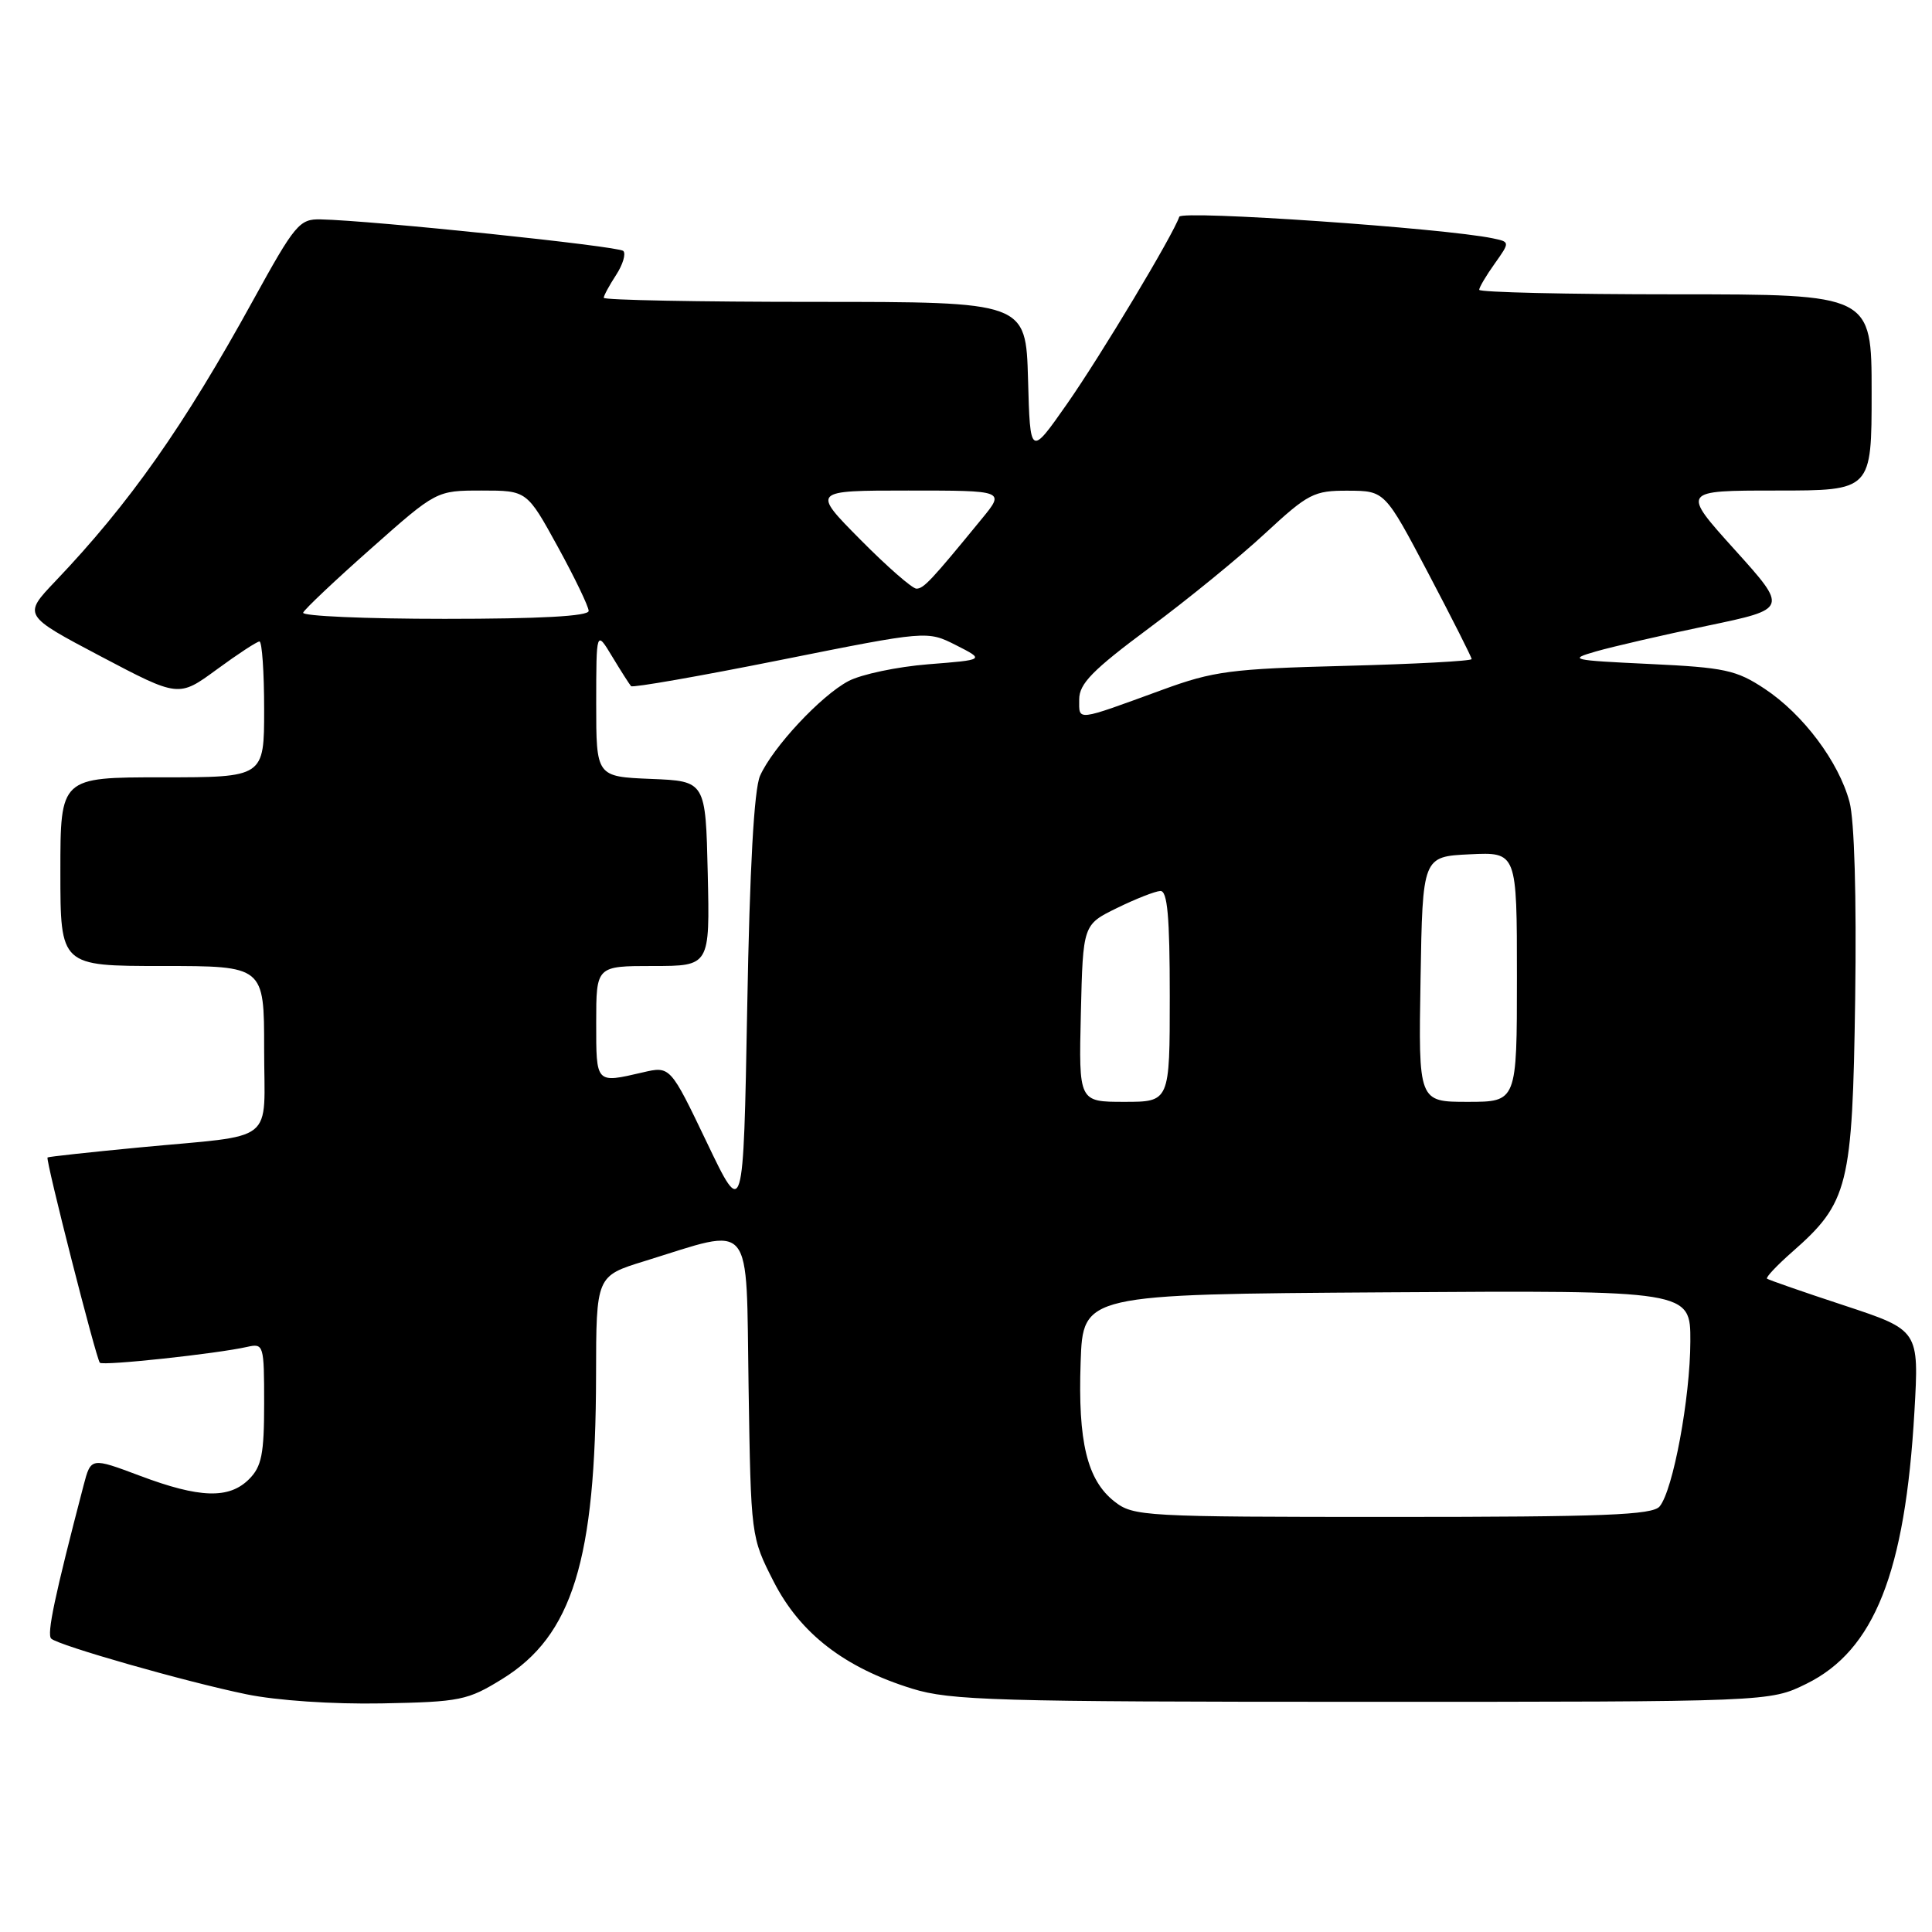 <?xml version="1.0" encoding="UTF-8" standalone="no"?>
<!DOCTYPE svg PUBLIC "-//W3C//DTD SVG 1.1//EN" "http://www.w3.org/Graphics/SVG/1.1/DTD/svg11.dtd" >
<svg xmlns="http://www.w3.org/2000/svg" xmlns:xlink="http://www.w3.org/1999/xlink" version="1.1" viewBox="0 0 256 256">
 <g >
 <path fill="currentColor"
d=" M 66.57 222.46 C 75.85 216.72 78.94 206.72 78.98 182.29 C 79.00 169.08 79.00 169.08 85.39 167.11 C 100.02 162.59 98.84 161.17 99.19 183.73 C 99.50 203.65 99.50 203.65 102.52 209.58 C 106.03 216.44 111.90 220.98 120.88 223.76 C 125.93 225.32 131.99 225.50 180.50 225.50 C 234.50 225.50 234.50 225.50 239.36 223.11 C 248.36 218.68 252.45 208.35 253.67 187.06 C 254.29 176.26 254.29 176.26 244.40 172.99 C 238.95 171.20 234.34 169.59 234.14 169.43 C 233.95 169.26 235.44 167.68 237.45 165.91 C 244.94 159.34 245.46 157.23 245.82 132.36 C 246.01 118.79 245.72 108.68 245.07 106.26 C 243.64 100.93 238.92 94.64 233.83 91.27 C 230.07 88.78 228.54 88.45 218.58 87.98 C 208.16 87.49 207.74 87.39 211.50 86.31 C 213.70 85.68 220.32 84.15 226.21 82.92 C 236.93 80.68 236.93 80.68 229.86 72.84 C 222.79 65.00 222.79 65.00 235.39 65.00 C 248.00 65.00 248.00 65.00 248.00 52.00 C 248.00 39.00 248.00 39.00 222.00 39.00 C 207.70 39.00 196.00 38.73 196.00 38.40 C 196.00 38.08 196.92 36.52 198.05 34.94 C 200.09 32.06 200.09 32.06 197.80 31.58 C 191.37 30.23 156.56 27.83 156.26 28.72 C 155.47 31.10 145.86 47.12 141.40 53.50 C 136.50 60.50 136.50 60.50 136.22 50.25 C 135.93 40.00 135.93 40.00 107.97 40.00 C 92.58 40.00 80.00 39.76 80.00 39.46 C 80.00 39.17 80.74 37.81 81.64 36.43 C 82.53 35.06 82.96 33.63 82.59 33.25 C 81.95 32.62 49.40 29.22 42.49 29.07 C 39.68 29.00 39.09 29.71 33.56 39.75 C 24.36 56.48 17.15 66.72 7.34 77.01 C 3.04 81.53 3.04 81.53 13.35 86.97 C 23.67 92.41 23.67 92.41 28.72 88.71 C 31.50 86.67 34.05 85.00 34.38 85.00 C 34.72 85.00 35.00 89.05 35.00 94.00 C 35.00 103.00 35.00 103.00 21.50 103.00 C 8.00 103.00 8.00 103.00 8.00 115.50 C 8.00 128.00 8.00 128.00 21.50 128.00 C 35.00 128.00 35.00 128.00 35.00 138.98 C 35.00 151.79 36.90 150.29 18.50 152.04 C 11.90 152.67 6.41 153.27 6.30 153.37 C 6.01 153.65 12.75 180.08 13.23 180.57 C 13.67 181.00 28.74 179.38 32.75 178.47 C 34.94 177.98 35.00 178.18 35.00 185.98 C 35.00 192.67 34.67 194.33 33.00 196.00 C 30.35 198.65 26.44 198.52 18.55 195.55 C 12.05 193.11 12.05 193.11 11.08 196.80 C 7.24 211.50 6.17 216.56 6.79 217.13 C 7.81 218.05 24.58 222.84 32.65 224.50 C 36.67 225.33 44.08 225.83 50.58 225.71 C 61.00 225.51 61.96 225.31 66.57 222.46 Z  M 147.66 198.95 C 144.05 196.11 142.82 191.04 143.19 180.50 C 143.50 171.50 143.50 171.50 183.75 171.24 C 224.00 170.98 224.00 170.98 223.98 177.74 C 223.96 185.25 221.69 197.47 219.91 199.61 C 218.97 200.75 212.49 201.00 184.51 201.00 C 151.49 201.00 150.18 200.93 147.66 198.95 Z  M 93.66 151.38 C 88.81 141.25 88.81 141.25 85.16 142.10 C 78.91 143.55 79.00 143.64 79.00 135.50 C 79.00 128.00 79.00 128.00 86.53 128.00 C 94.06 128.00 94.06 128.00 93.78 115.75 C 93.50 103.50 93.50 103.50 86.25 103.21 C 79.00 102.91 79.00 102.91 79.00 93.21 C 79.01 83.50 79.01 83.50 81.12 87.00 C 82.28 88.92 83.41 90.69 83.62 90.92 C 83.83 91.15 92.75 89.59 103.43 87.45 C 122.86 83.56 122.86 83.56 126.68 85.49 C 130.50 87.43 130.50 87.43 123.00 88.02 C 118.88 88.35 114.12 89.35 112.42 90.25 C 108.77 92.18 102.40 99.01 100.71 102.80 C 99.92 104.59 99.34 114.96 99.01 133.50 C 98.50 161.50 98.50 161.50 93.66 151.38 Z  M 143.22 134.26 C 143.50 122.52 143.50 122.52 148.00 120.32 C 150.47 119.11 153.06 118.09 153.75 118.06 C 154.69 118.01 155.00 121.44 155.00 132.00 C 155.00 146.00 155.00 146.00 148.97 146.00 C 142.94 146.00 142.94 146.00 143.22 134.26 Z  M 188.23 129.75 C 188.50 113.50 188.50 113.50 194.75 113.20 C 201.00 112.90 201.00 112.90 201.00 129.45 C 201.00 146.00 201.00 146.00 194.48 146.00 C 187.95 146.00 187.95 146.00 188.23 129.75 Z  M 143.00 92.67 C 143.00 90.59 144.77 88.79 152.25 83.23 C 157.34 79.46 164.26 73.81 167.63 70.68 C 173.36 65.38 174.09 65.00 178.63 65.02 C 183.50 65.04 183.50 65.04 189.25 75.95 C 192.41 81.96 195.00 87.08 195.00 87.33 C 195.00 87.59 187.46 87.99 178.25 88.23 C 163.09 88.62 160.79 88.92 154.00 91.41 C 142.43 95.63 143.00 95.57 143.00 92.67 Z  M 40.17 81.18 C 40.35 80.73 44.40 76.90 49.17 72.68 C 57.83 65.00 57.83 65.00 63.83 65.00 C 69.82 65.00 69.82 65.00 73.91 72.45 C 76.16 76.55 78.00 80.38 78.00 80.95 C 78.00 81.65 71.54 82.00 58.92 82.00 C 48.42 82.00 39.98 81.63 40.17 81.18 Z  M 114.00 71.50 C 107.56 65.00 107.56 65.00 120.36 65.00 C 133.17 65.00 133.17 65.00 130.09 68.75 C 123.38 76.95 122.39 78.00 121.43 78.00 C 120.89 78.00 117.54 75.08 114.00 71.50 Z "/>
</g>
</svg>